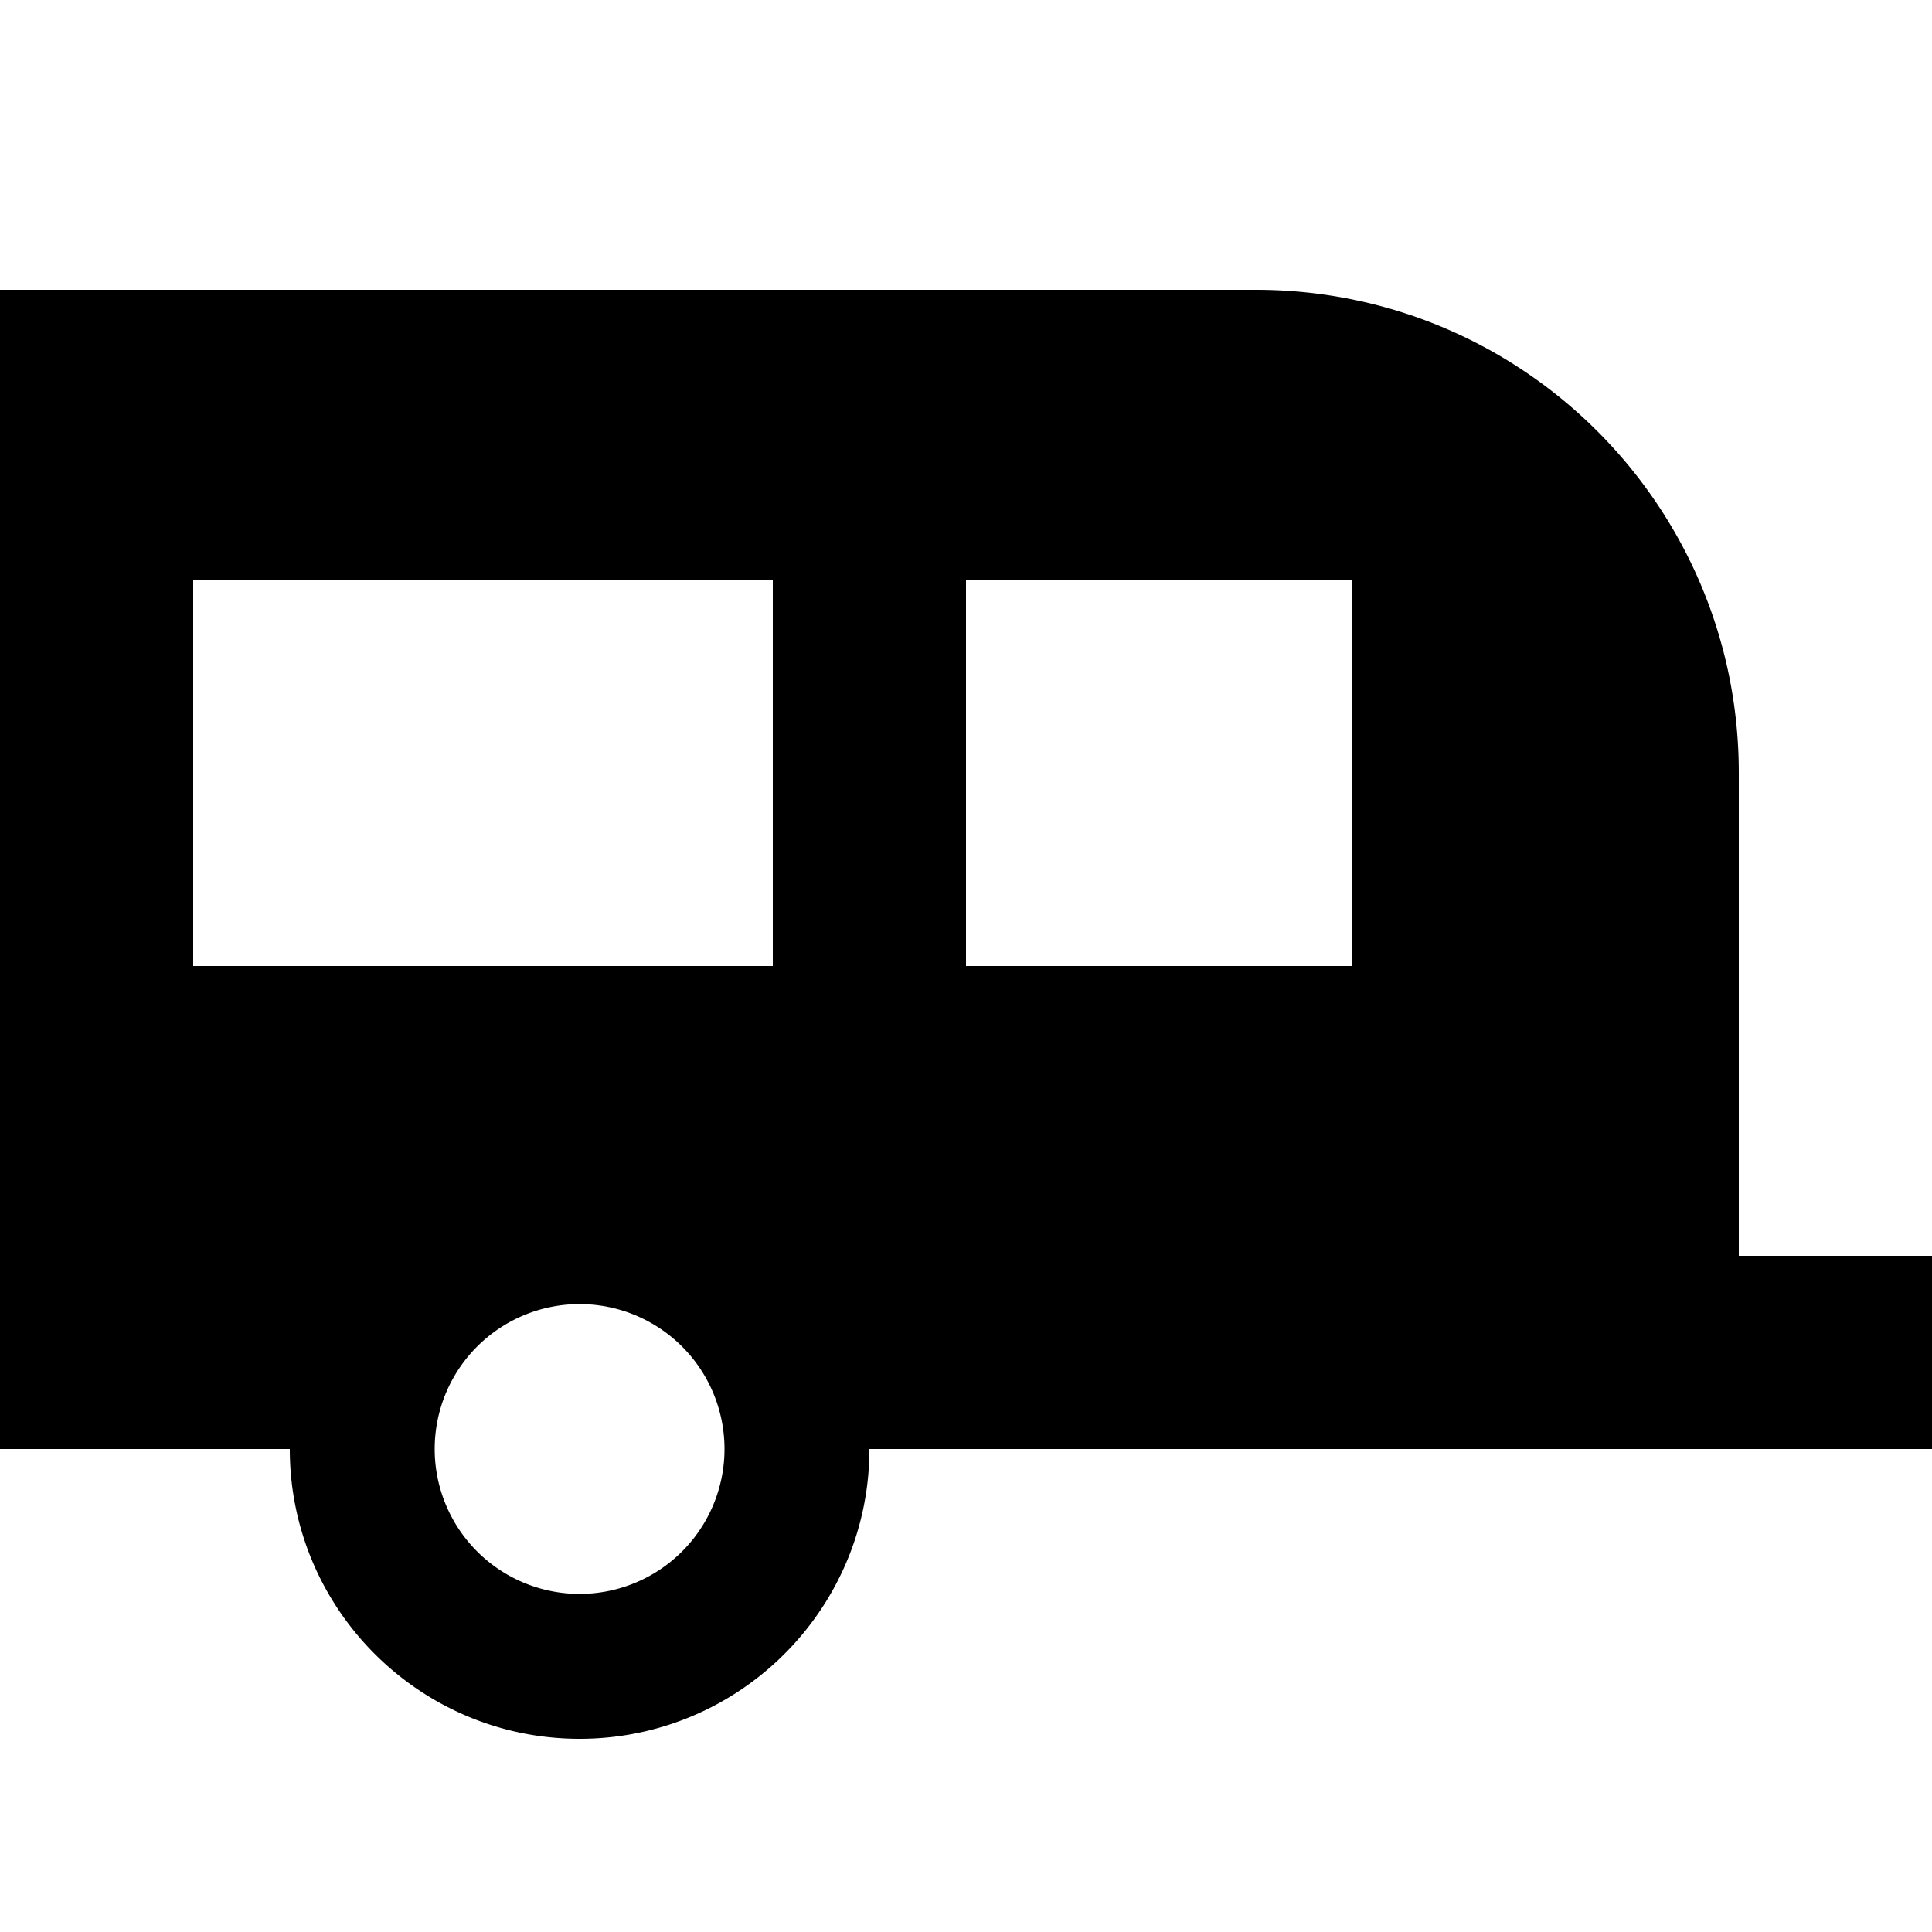 <svg xmlns="http://www.w3.org/2000/svg" width="24" height="24" viewBox="0 0 640 512">
    <path d="M416 32L0 32 0 416l96 0c0 53 43 96 96 96s96-43 96-96l288 0 32 0 32 0 0-64-32 0-32 0 0-160c0-88.4-71.6-160-160-160zM64 128l192 0 0 128L64 256l0-128zm384 0l0 128-128 0 0-128 128 0zM144 416a48 48 0 1 1 96 0 48 48 0 1 1 -96 0z"/>
</svg>